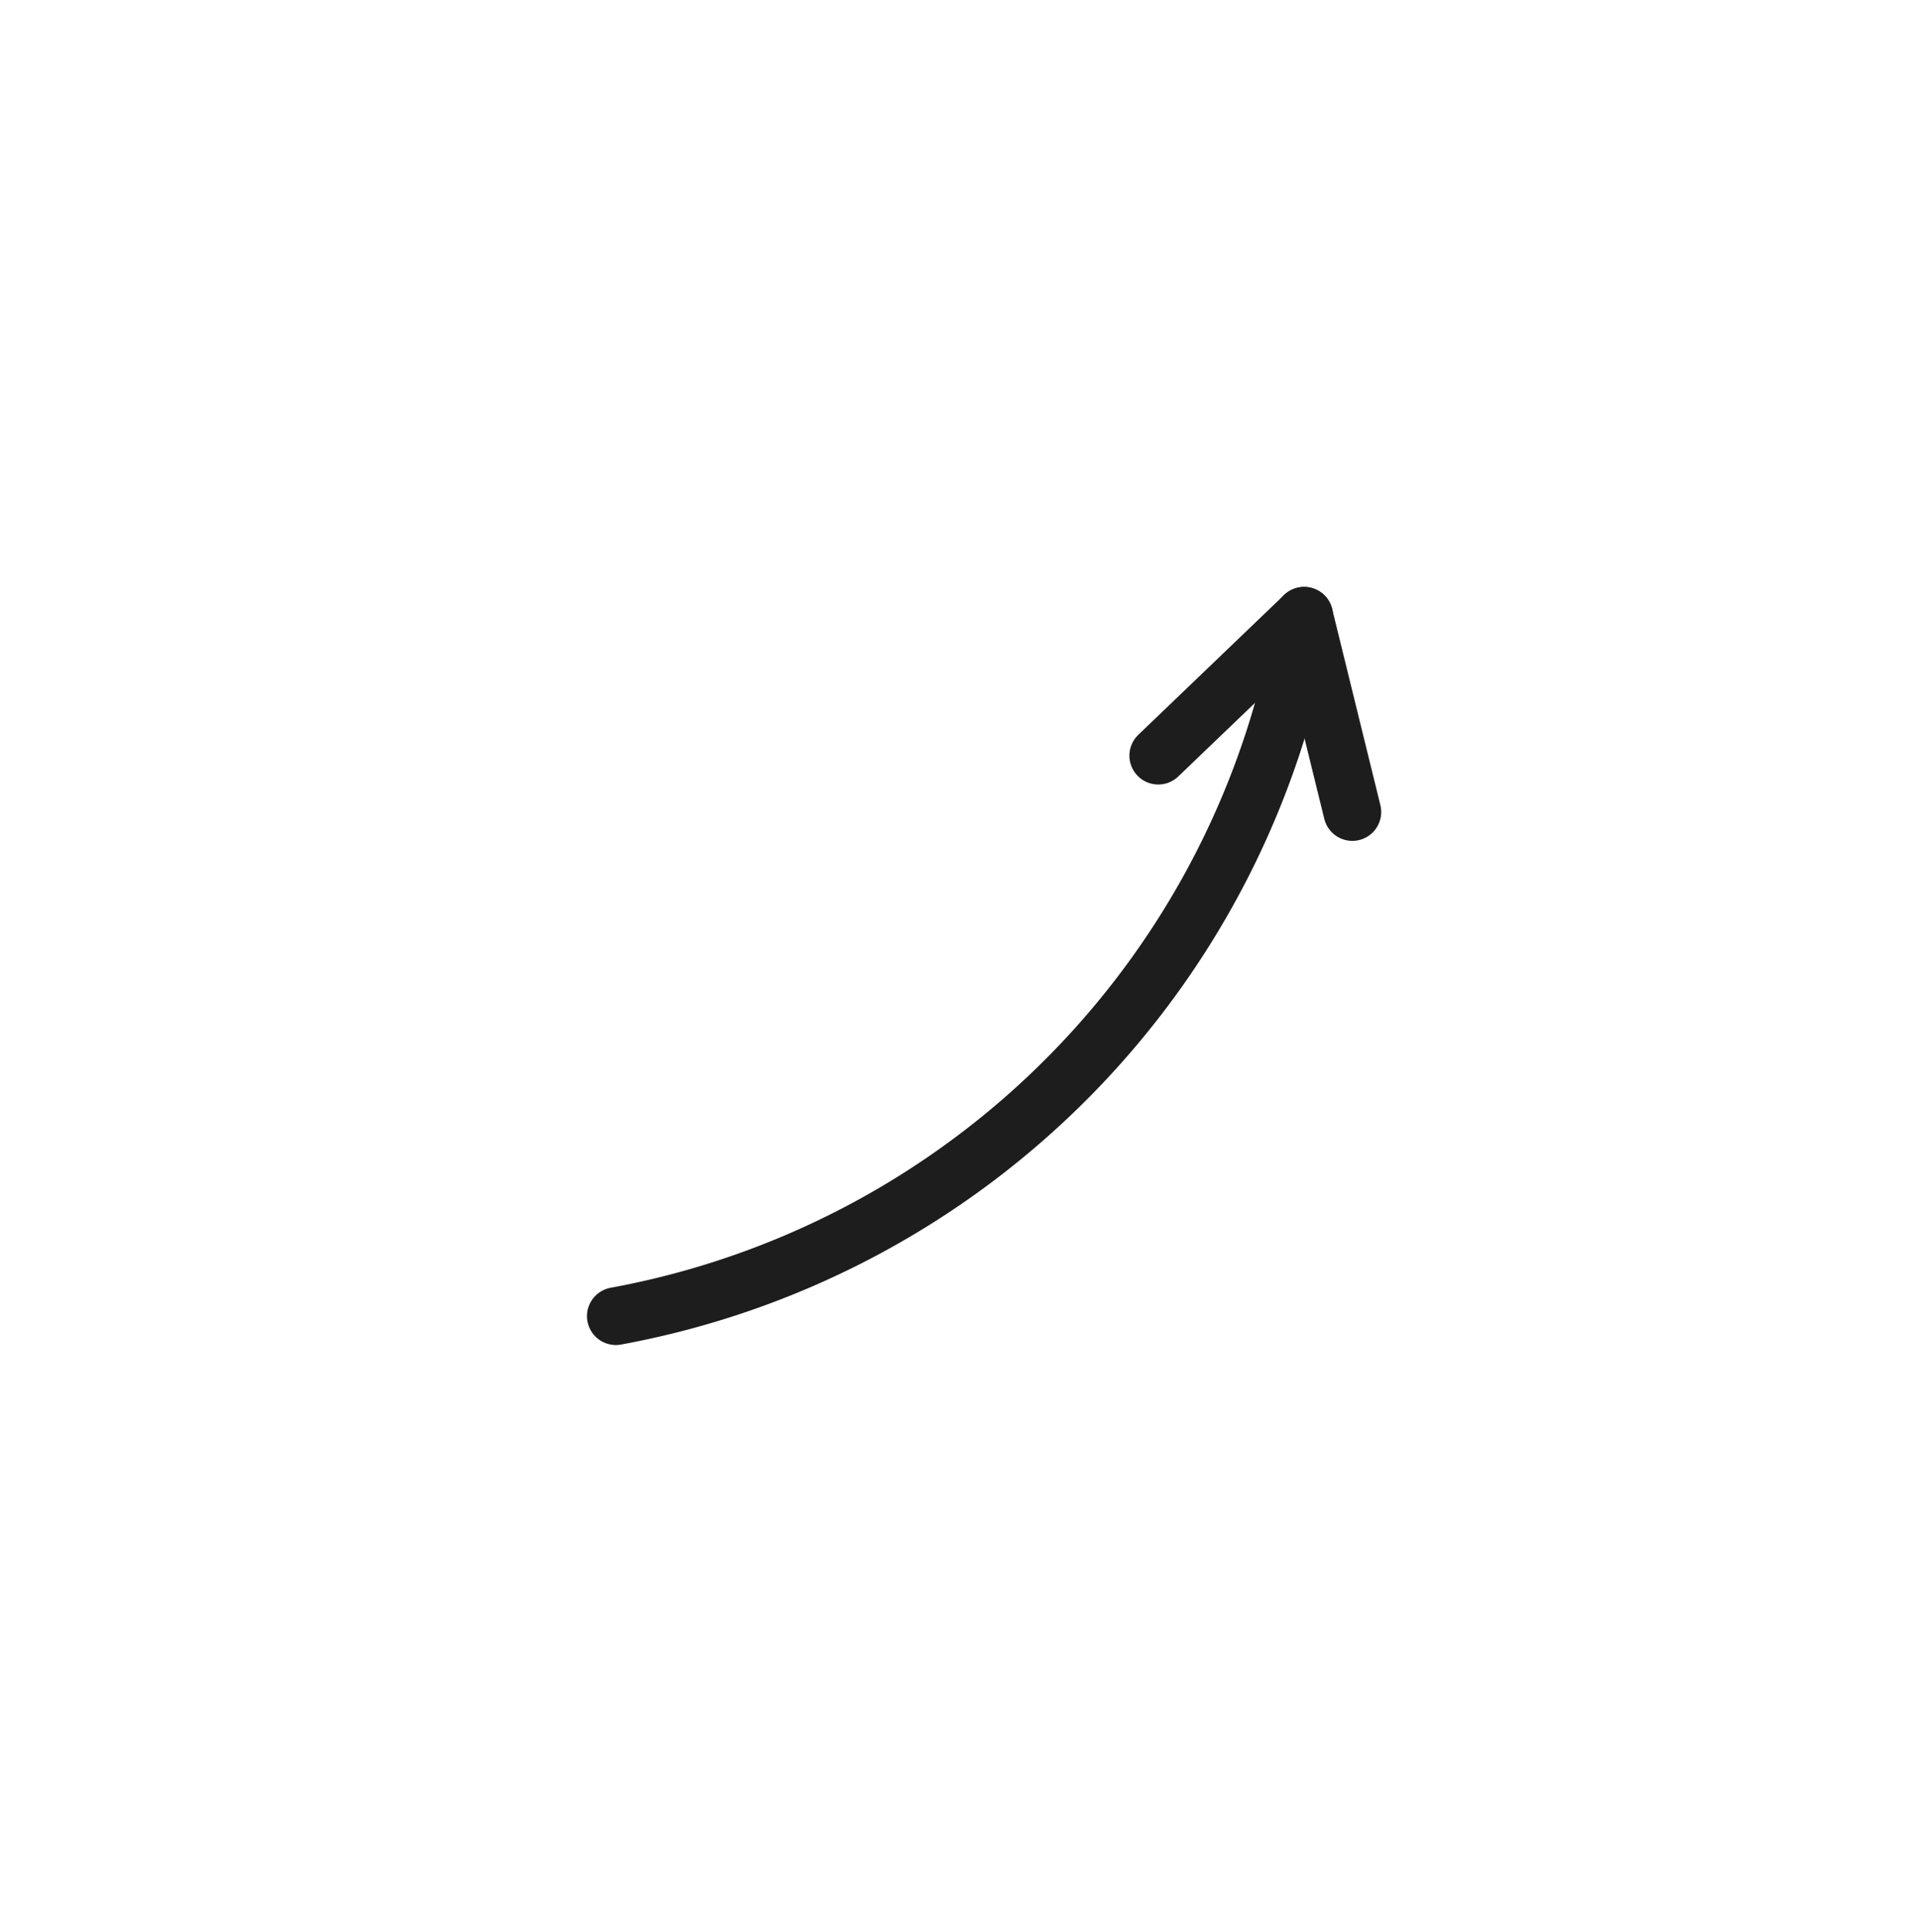 <?xml version="1.0" encoding="UTF-8" standalone="no"?>
<svg xmlns="http://www.w3.org/2000/svg" direction="ltr" width="99.76" height="100.395" viewBox="331.092 429.628 99.76 100.395" stroke-linecap="round" stroke-linejoin="round" data-color-mode="light" class="tl-container tl-theme__force-sRGB tl-theme__light"><defs/><g transform="matrix(1, 0, 0, 1, 346.555, 527.944)" opacity="1"><g transform="scale(1)"><g fill="none" stroke="#1d1d1d" stroke-width="3" stroke-linejoin="round" stroke-linecap="round" pointer-events="none"><g><path d="M16.537,-29.921 A44.372 44.372 0 0 0 52.297,-66.316" stroke-dasharray="none" stroke-dashoffset="none"/></g><path d="M 44.719 -59.048 L 52.297 -66.316 L 54.802 -56.119"/></g></g></g></svg>
